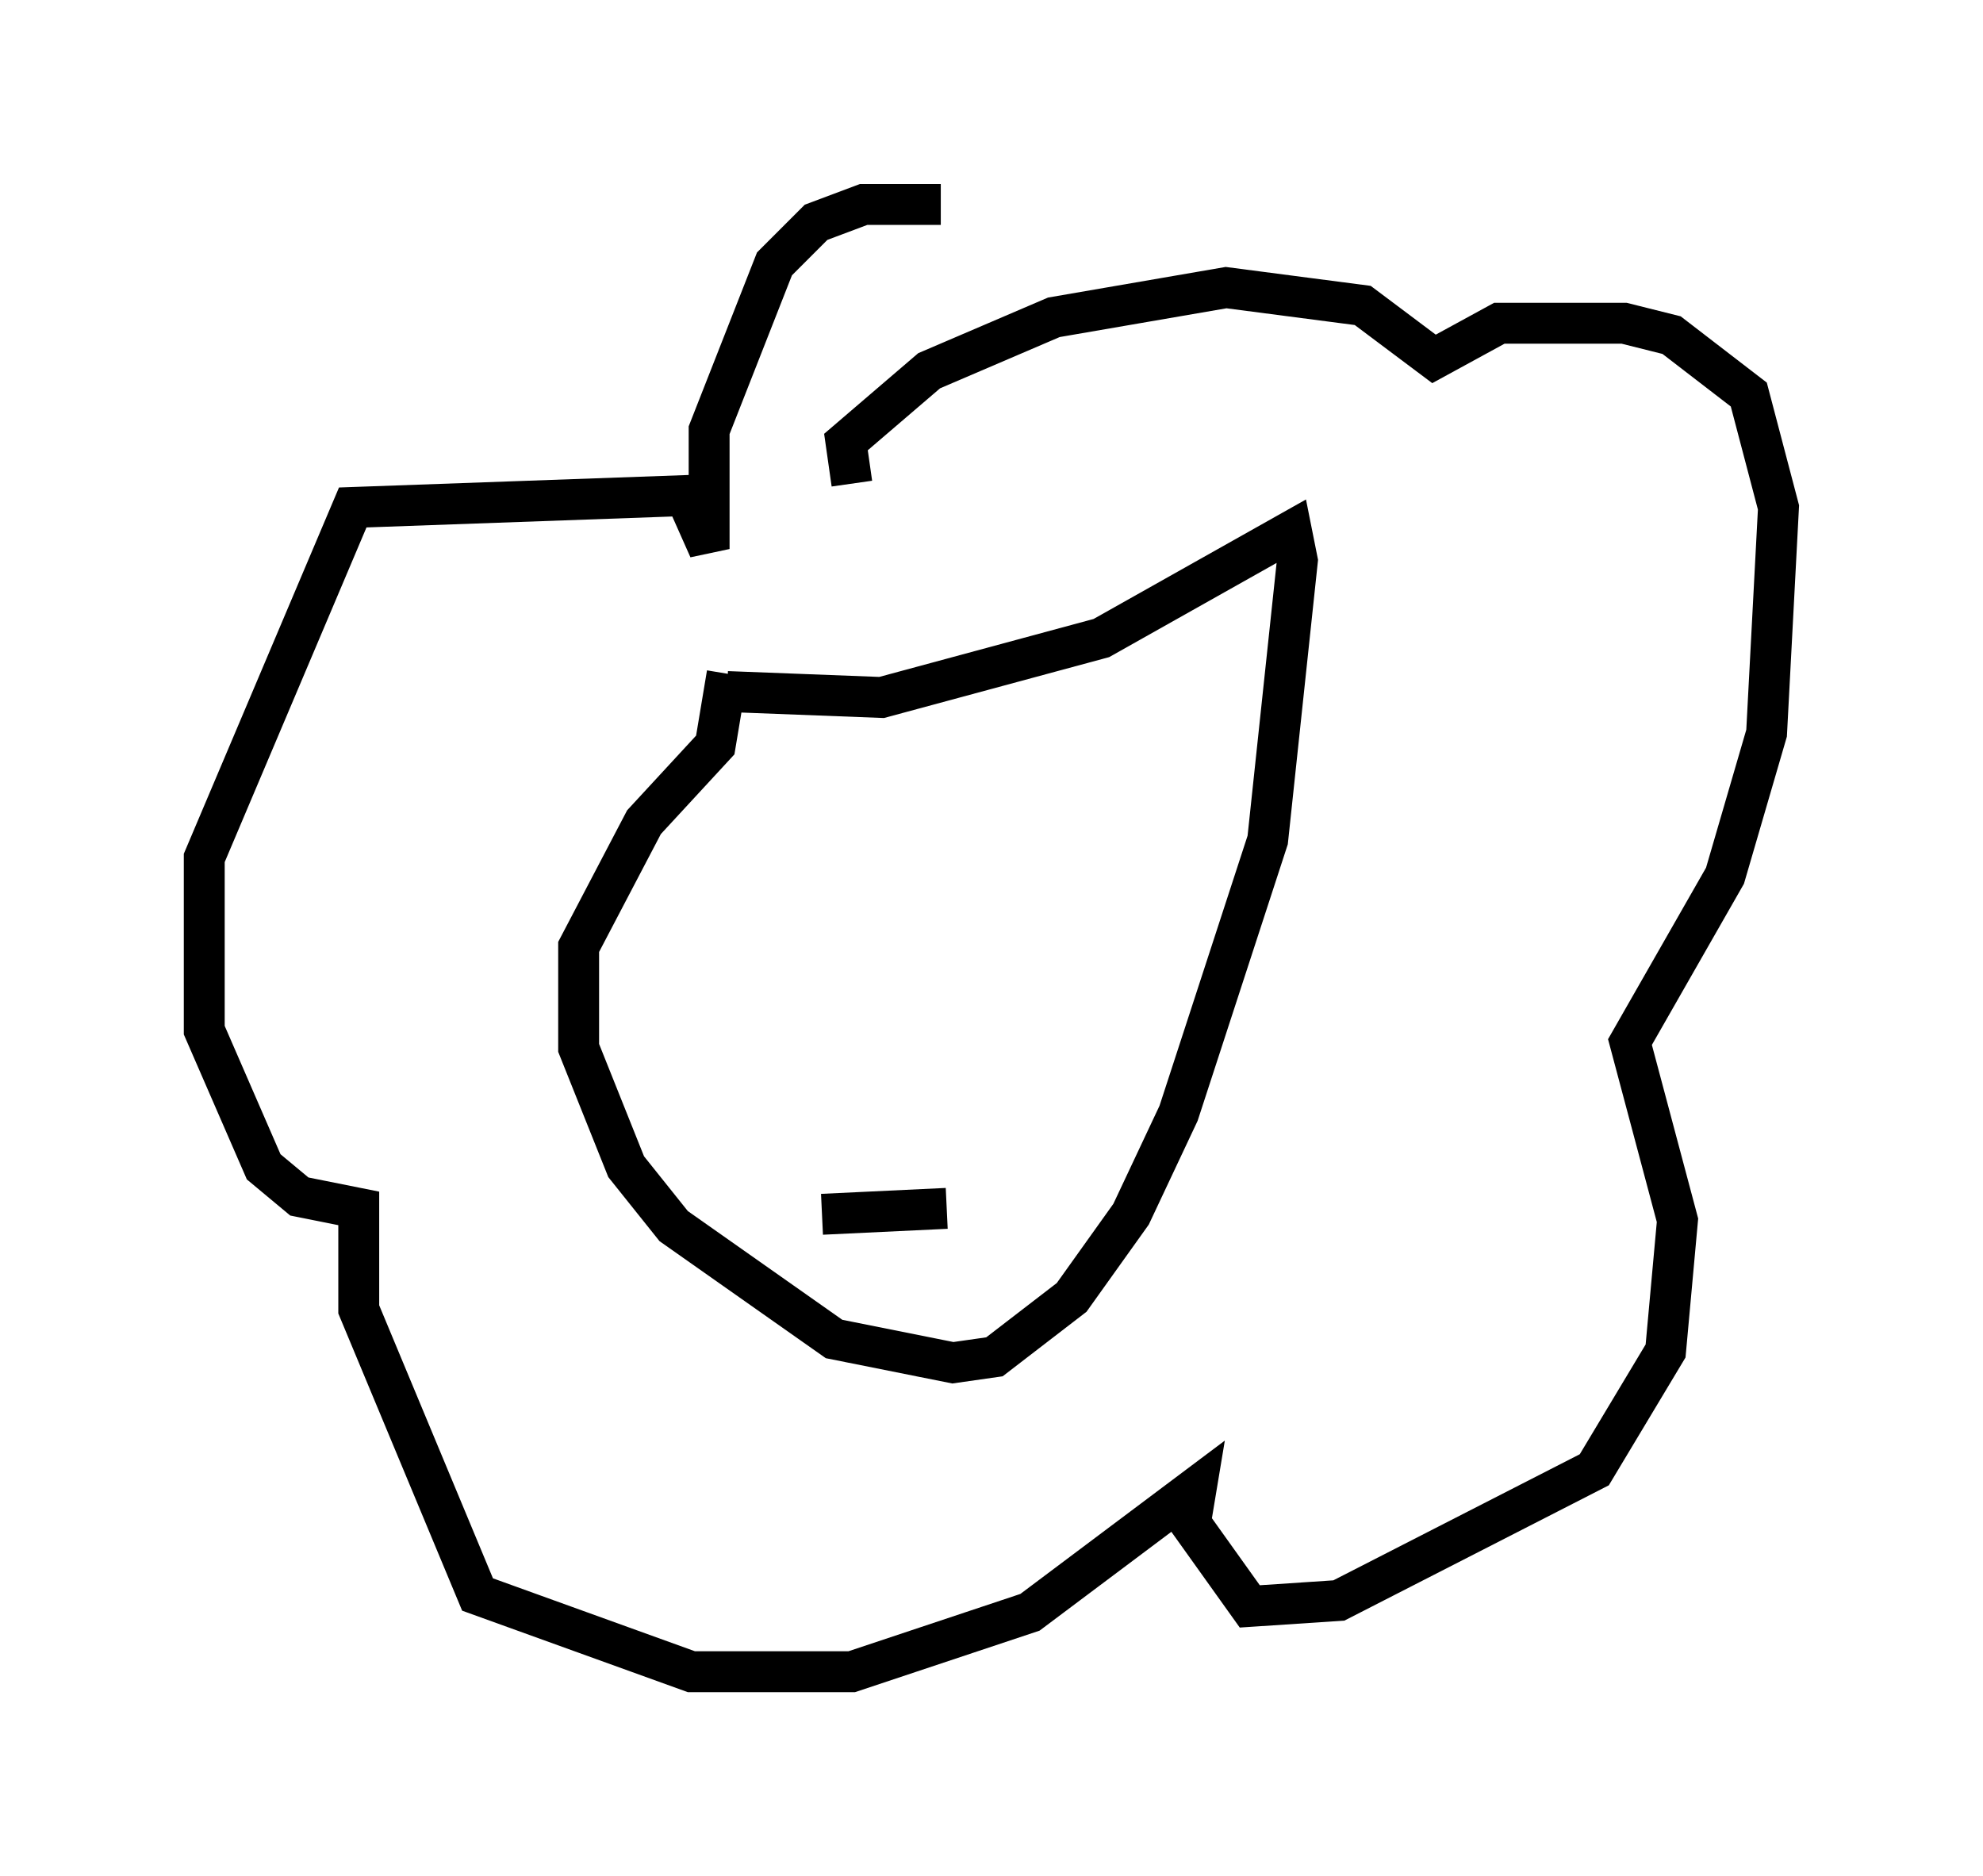 <?xml version="1.0" encoding="utf-8" ?>
<svg baseProfile="full" height="45.877" version="1.1" width="48.492" xmlns="http://www.w3.org/2000/svg" xmlns:ev="http://www.w3.org/2001/xml-events" xmlns:xlink="http://www.w3.org/1999/xlink"><defs /><rect fill="white" height="45.877" width="48.492" x="0" y="0" /><path d="M14.877, 15.022 m2.905, 1.888 l3.777, 0.145 5.374, -1.453 l4.648, -2.615 0.145, 0.726 l-0.726, 6.827 -2.179, 6.682 l-1.162, 2.469 -1.453, 2.034 l-1.888, 1.453 -1.017, 0.145 l-2.905, -0.581 -3.922, -2.76 l-1.162, -1.453 -1.162, -2.905 l0.0, -2.469 1.598, -3.05 l1.743, -1.888 0.291, -1.743 m3.05, -4.648 l-0.145, -1.017 2.034, -1.743 l3.05, -1.307 4.212, -0.726 l3.341, 0.436 1.743, 1.307 l1.598, -0.872 3.05, 0.0 l1.162, 0.291 1.888, 1.453 l0.726, 2.76 -0.291, 5.52 l-1.017, 3.486 -2.324, 4.067 l1.162, 4.358 -0.291, 3.196 l-1.743, 2.905 -6.246, 3.196 l-2.179, 0.145 -1.453, -2.034 l0.145, -0.872 -4.067, 3.05 l-4.358, 1.453 -3.922, 0.0 l-5.229, -1.888 -2.905, -6.972 l0.0, -2.469 -1.453, -0.291 l-0.872, -0.726 -1.453, -3.341 l0.0, -4.212 3.631, -8.57 l8.134, -0.291 0.581, 1.307 l0.0, -2.905 1.598, -4.067 l1.017, -1.017 1.162, -0.436 l1.888, 0.0 m-1.307, 18.592 l0.0, 0.0 m5.229, -1.307 l0.0, 0.0 m-6.827, 7.408 l3.05, -0.145 " fill="none" stroke="black" stroke-width="1" /></svg>